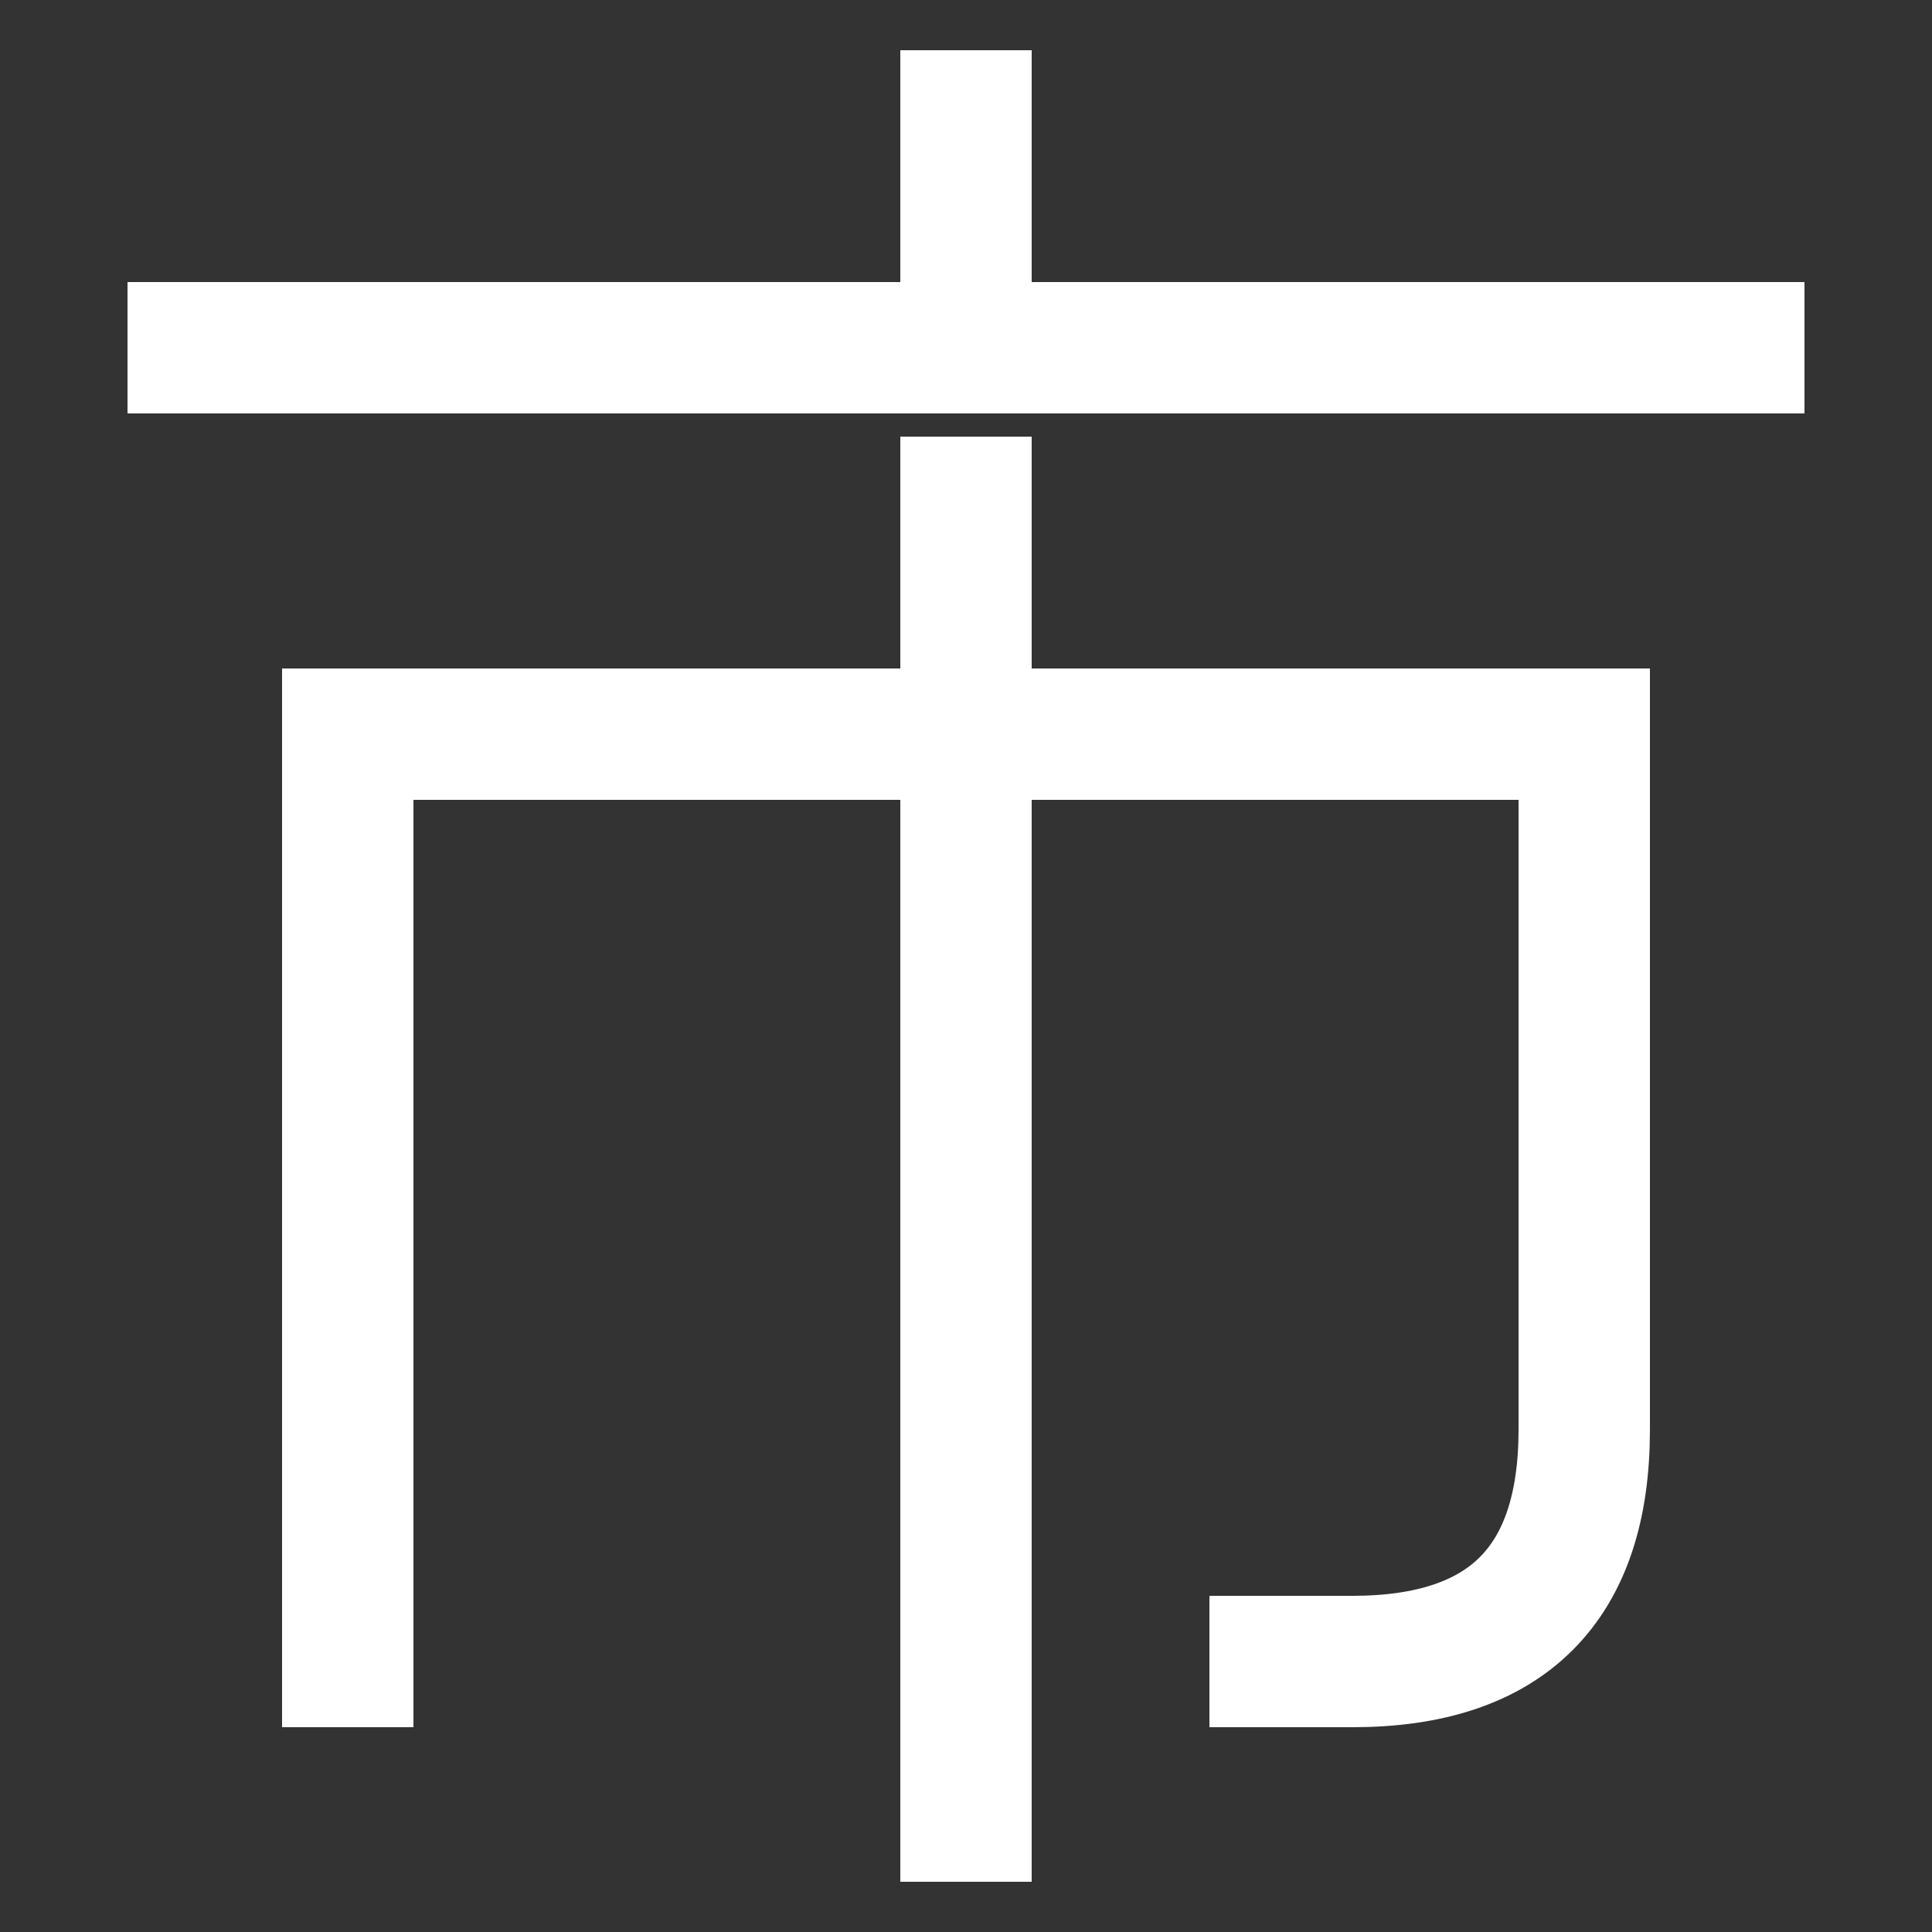 <svg xmlns="http://www.w3.org/2000/svg" xmlns:xlink="http://www.w3.org/1999/xlink" viewBox="0 0 1000 1000"><rect x="0" y="0" width="1000" height="1000" fill="#333333" stroke="none"/><defs><style>.a,.b{fill:none;}.b{stroke:#fff;stroke-linecap:square;stroke-miterlimit:2;stroke-width:68px;}.c{clip-path:url(#a);}</style><clipPath id="a"><rect class="a" x="100" y="-126" width="800" height="306"/></clipPath></defs><title>city</title><line class="b" x1="500" y1="940" x2="500" y2="260"/><line class="b" x1="100" y1="180" x2="900" y2="180"/><path class="b" d="M180,860V380H820V740q0,120-120,120H660"/><g class="c"><line class="b" x1="500" y1="60" x2="500" y2="180"/></g></svg>